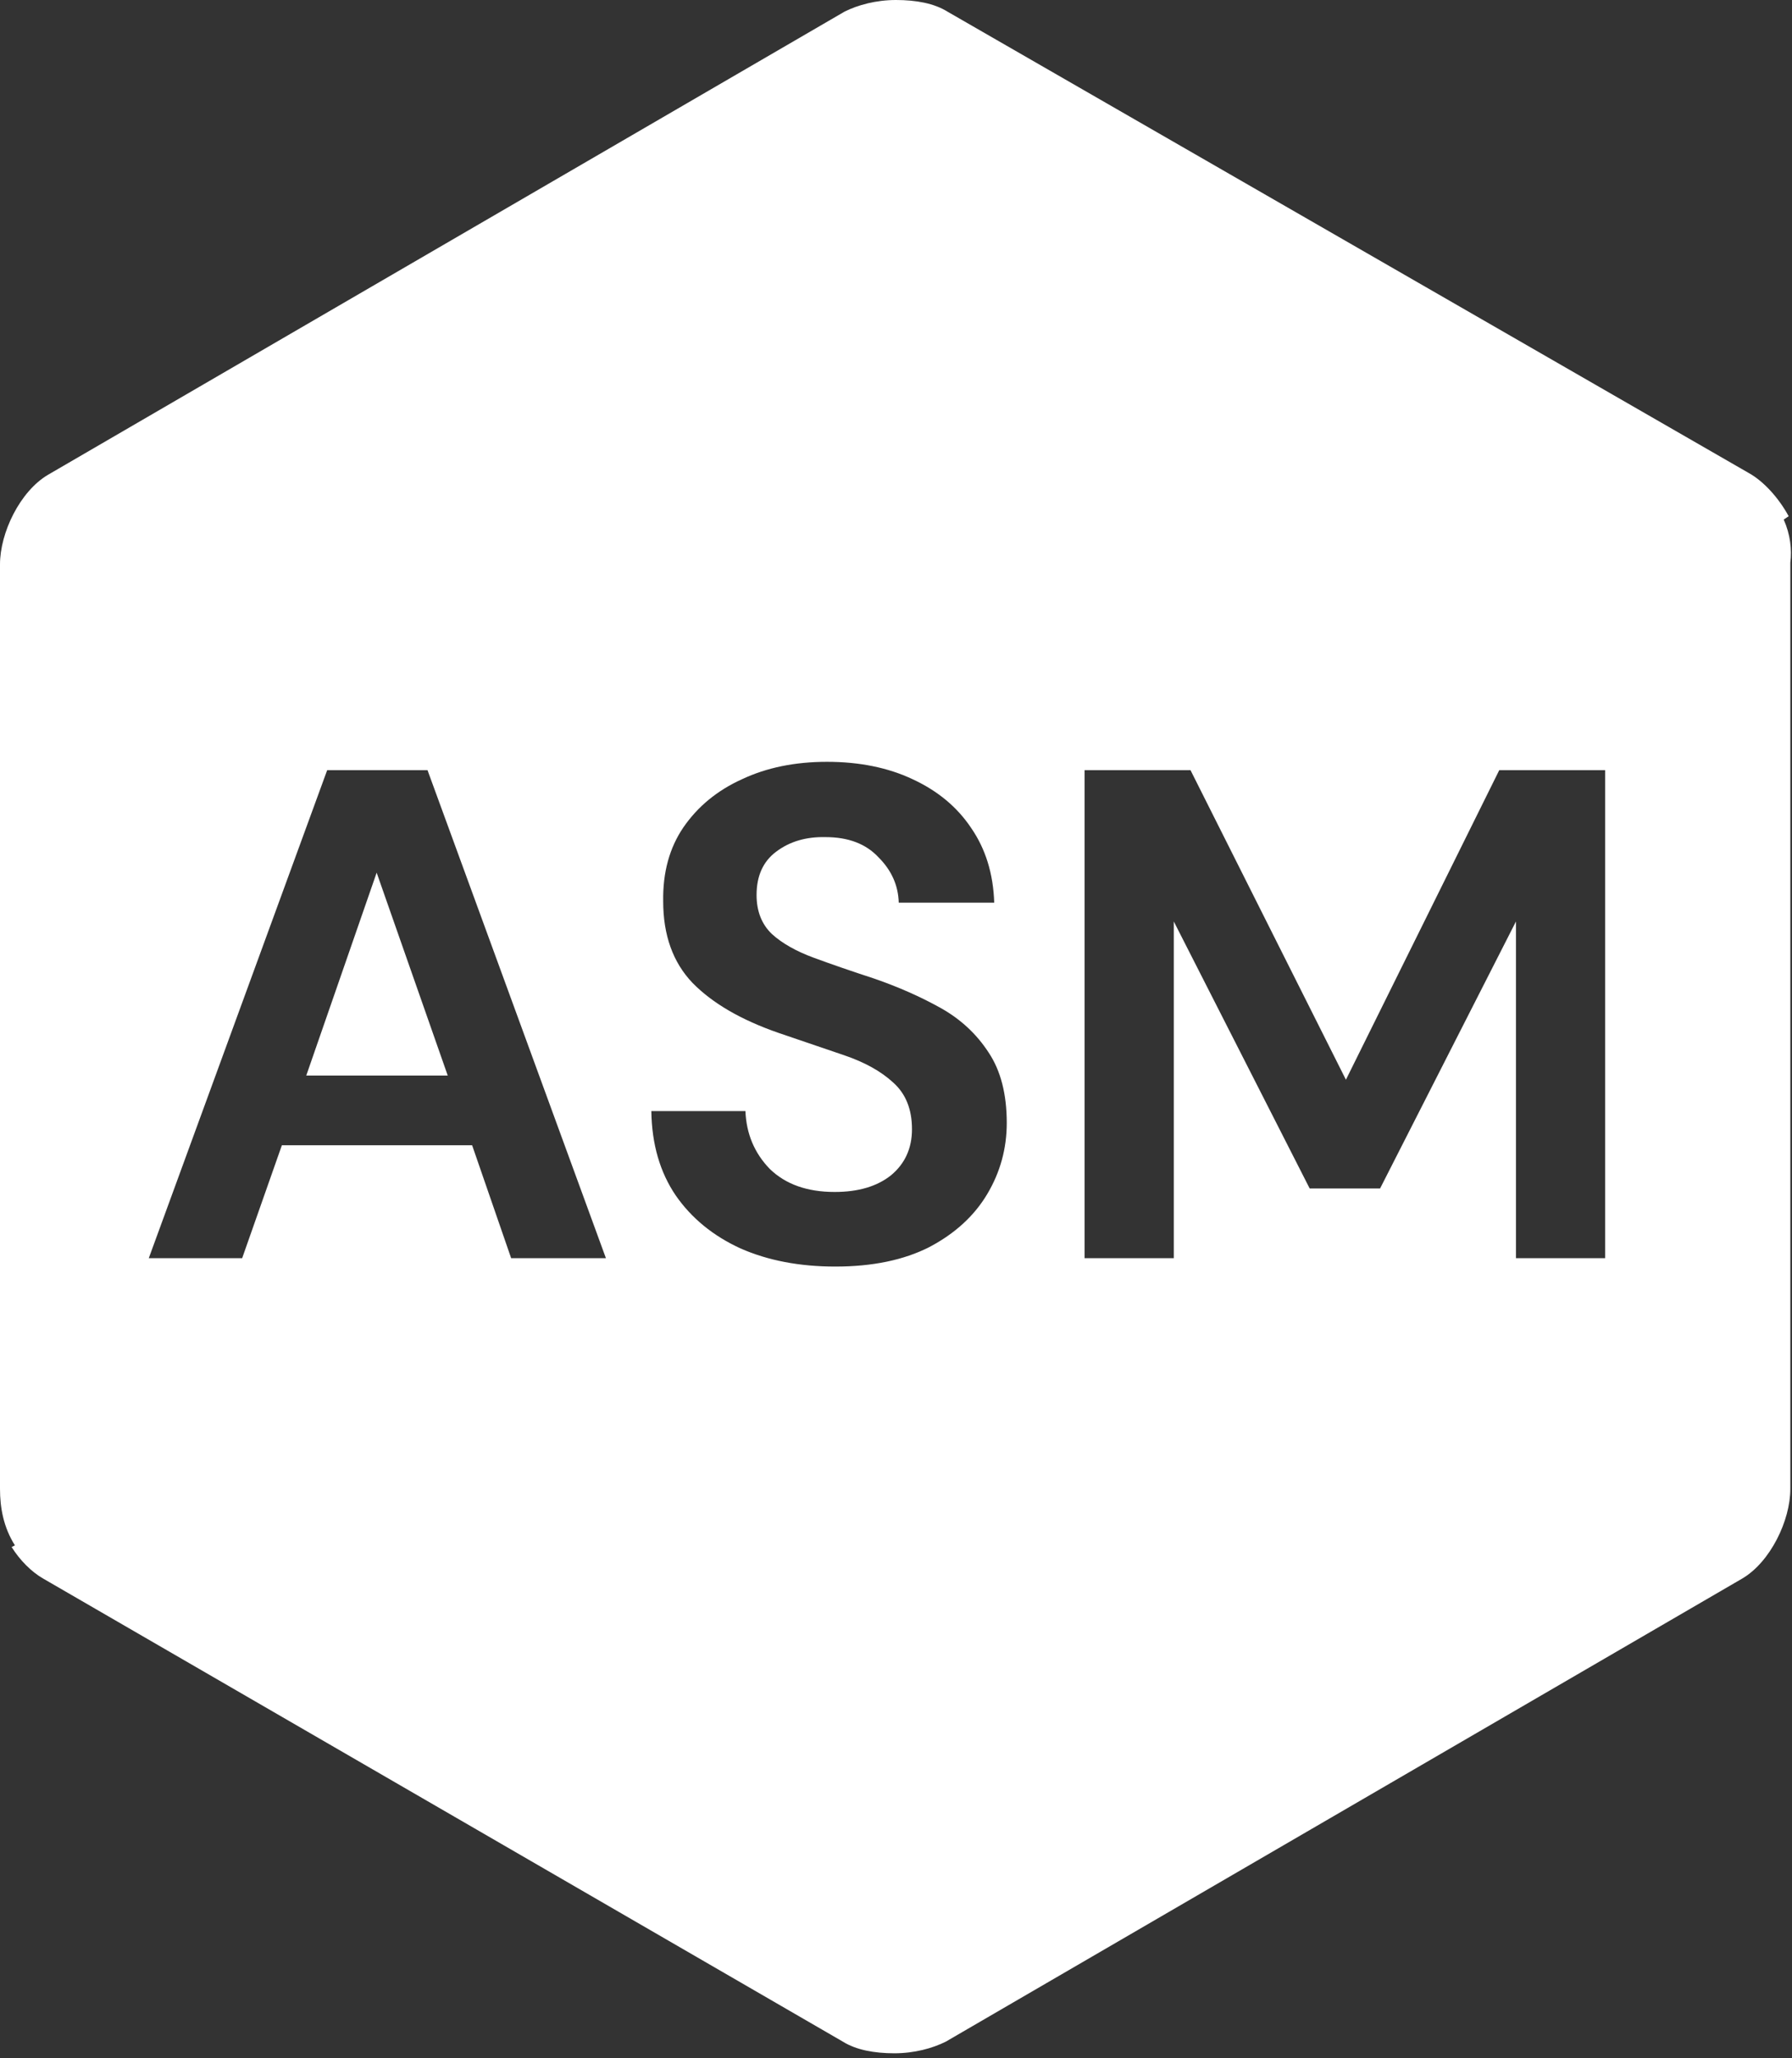 <svg width="108" height="124" viewBox="0 0 108 124" fill="none" xmlns="http://www.w3.org/2000/svg">
<rect x="0" y="0" width="108" height="124" fill="#333333" stroke="none"/>
<path fill-rule="evenodd" clip-rule="evenodd" d="M107.8 31.1L107.5 31.3C107.9 32.2 108 33.1 107.9 33.9V89.7C107.9 91.6 106.7 94.1 105 95.1L57 123C56.2 123.4 55.1 123.7 53.9 123.7C52.7 123.7 51.6 123.5 50.8 123L2.6 95.1C1.9 94.7 1.2 94 0.7 93.2L0.9 93.1C0.2 92 0 90.8 0 89.7V34C0 32.1 1.2 29.6 2.9 28.6L50.9 0.7C51.7 0.3 52.8 0 54 0C55.2 0 56.3 0.2 57.1 0.7L105.4 28.5C106.3 29 107.2 30 107.8 31.1ZM19.718 46.4L8.966 75.8H14.594L16.988 68.996H28.454L30.806 75.8H36.518L25.766 46.4H19.718ZM26.984 64.796H18.458L22.7 52.574L26.984 64.796ZM44.631 75.212C46.283 75.94 48.187 76.304 50.343 76.304C52.583 76.304 54.473 75.912 56.013 75.128C57.553 74.316 58.715 73.252 59.499 71.936C60.283 70.62 60.675 69.192 60.675 67.652C60.675 65.916 60.311 64.502 59.583 63.41C58.855 62.29 57.889 61.394 56.685 60.722C55.481 60.05 54.151 59.462 52.695 58.958C51.323 58.51 50.105 58.09 49.041 57.698C47.977 57.306 47.137 56.83 46.521 56.27C45.905 55.682 45.597 54.898 45.597 53.918C45.597 52.77 45.989 51.902 46.773 51.314C47.585 50.698 48.579 50.404 49.755 50.432C51.127 50.432 52.191 50.838 52.947 51.65C53.731 52.434 54.137 53.344 54.165 54.38H59.919C59.863 52.644 59.401 51.146 58.533 49.886C57.693 48.626 56.517 47.646 55.005 46.946C53.521 46.246 51.799 45.896 49.839 45.896C47.907 45.896 46.199 46.246 44.715 46.946C43.231 47.618 42.055 48.584 41.187 49.844C40.347 51.076 39.941 52.56 39.969 54.296C39.969 56.34 40.557 57.978 41.733 59.21C42.937 60.442 44.673 61.45 46.941 62.234C48.341 62.71 49.657 63.158 50.889 63.578C52.121 63.998 53.101 64.544 53.829 65.216C54.585 65.888 54.963 66.826 54.963 68.03C54.963 69.178 54.543 70.102 53.703 70.802C52.863 71.474 51.729 71.81 50.301 71.81C48.649 71.81 47.347 71.348 46.395 70.424C45.471 69.472 44.981 68.31 44.925 66.938H39.255C39.283 68.926 39.773 70.62 40.725 72.02C41.677 73.392 42.979 74.456 44.631 75.212ZM65.366 46.4V75.8H70.742V55.514L78.932 71.6H83.174L91.364 55.514V75.8H96.74V46.4H90.356L81.116 65.048L71.75 46.4H65.366Z" fill="white"/>
</svg>
